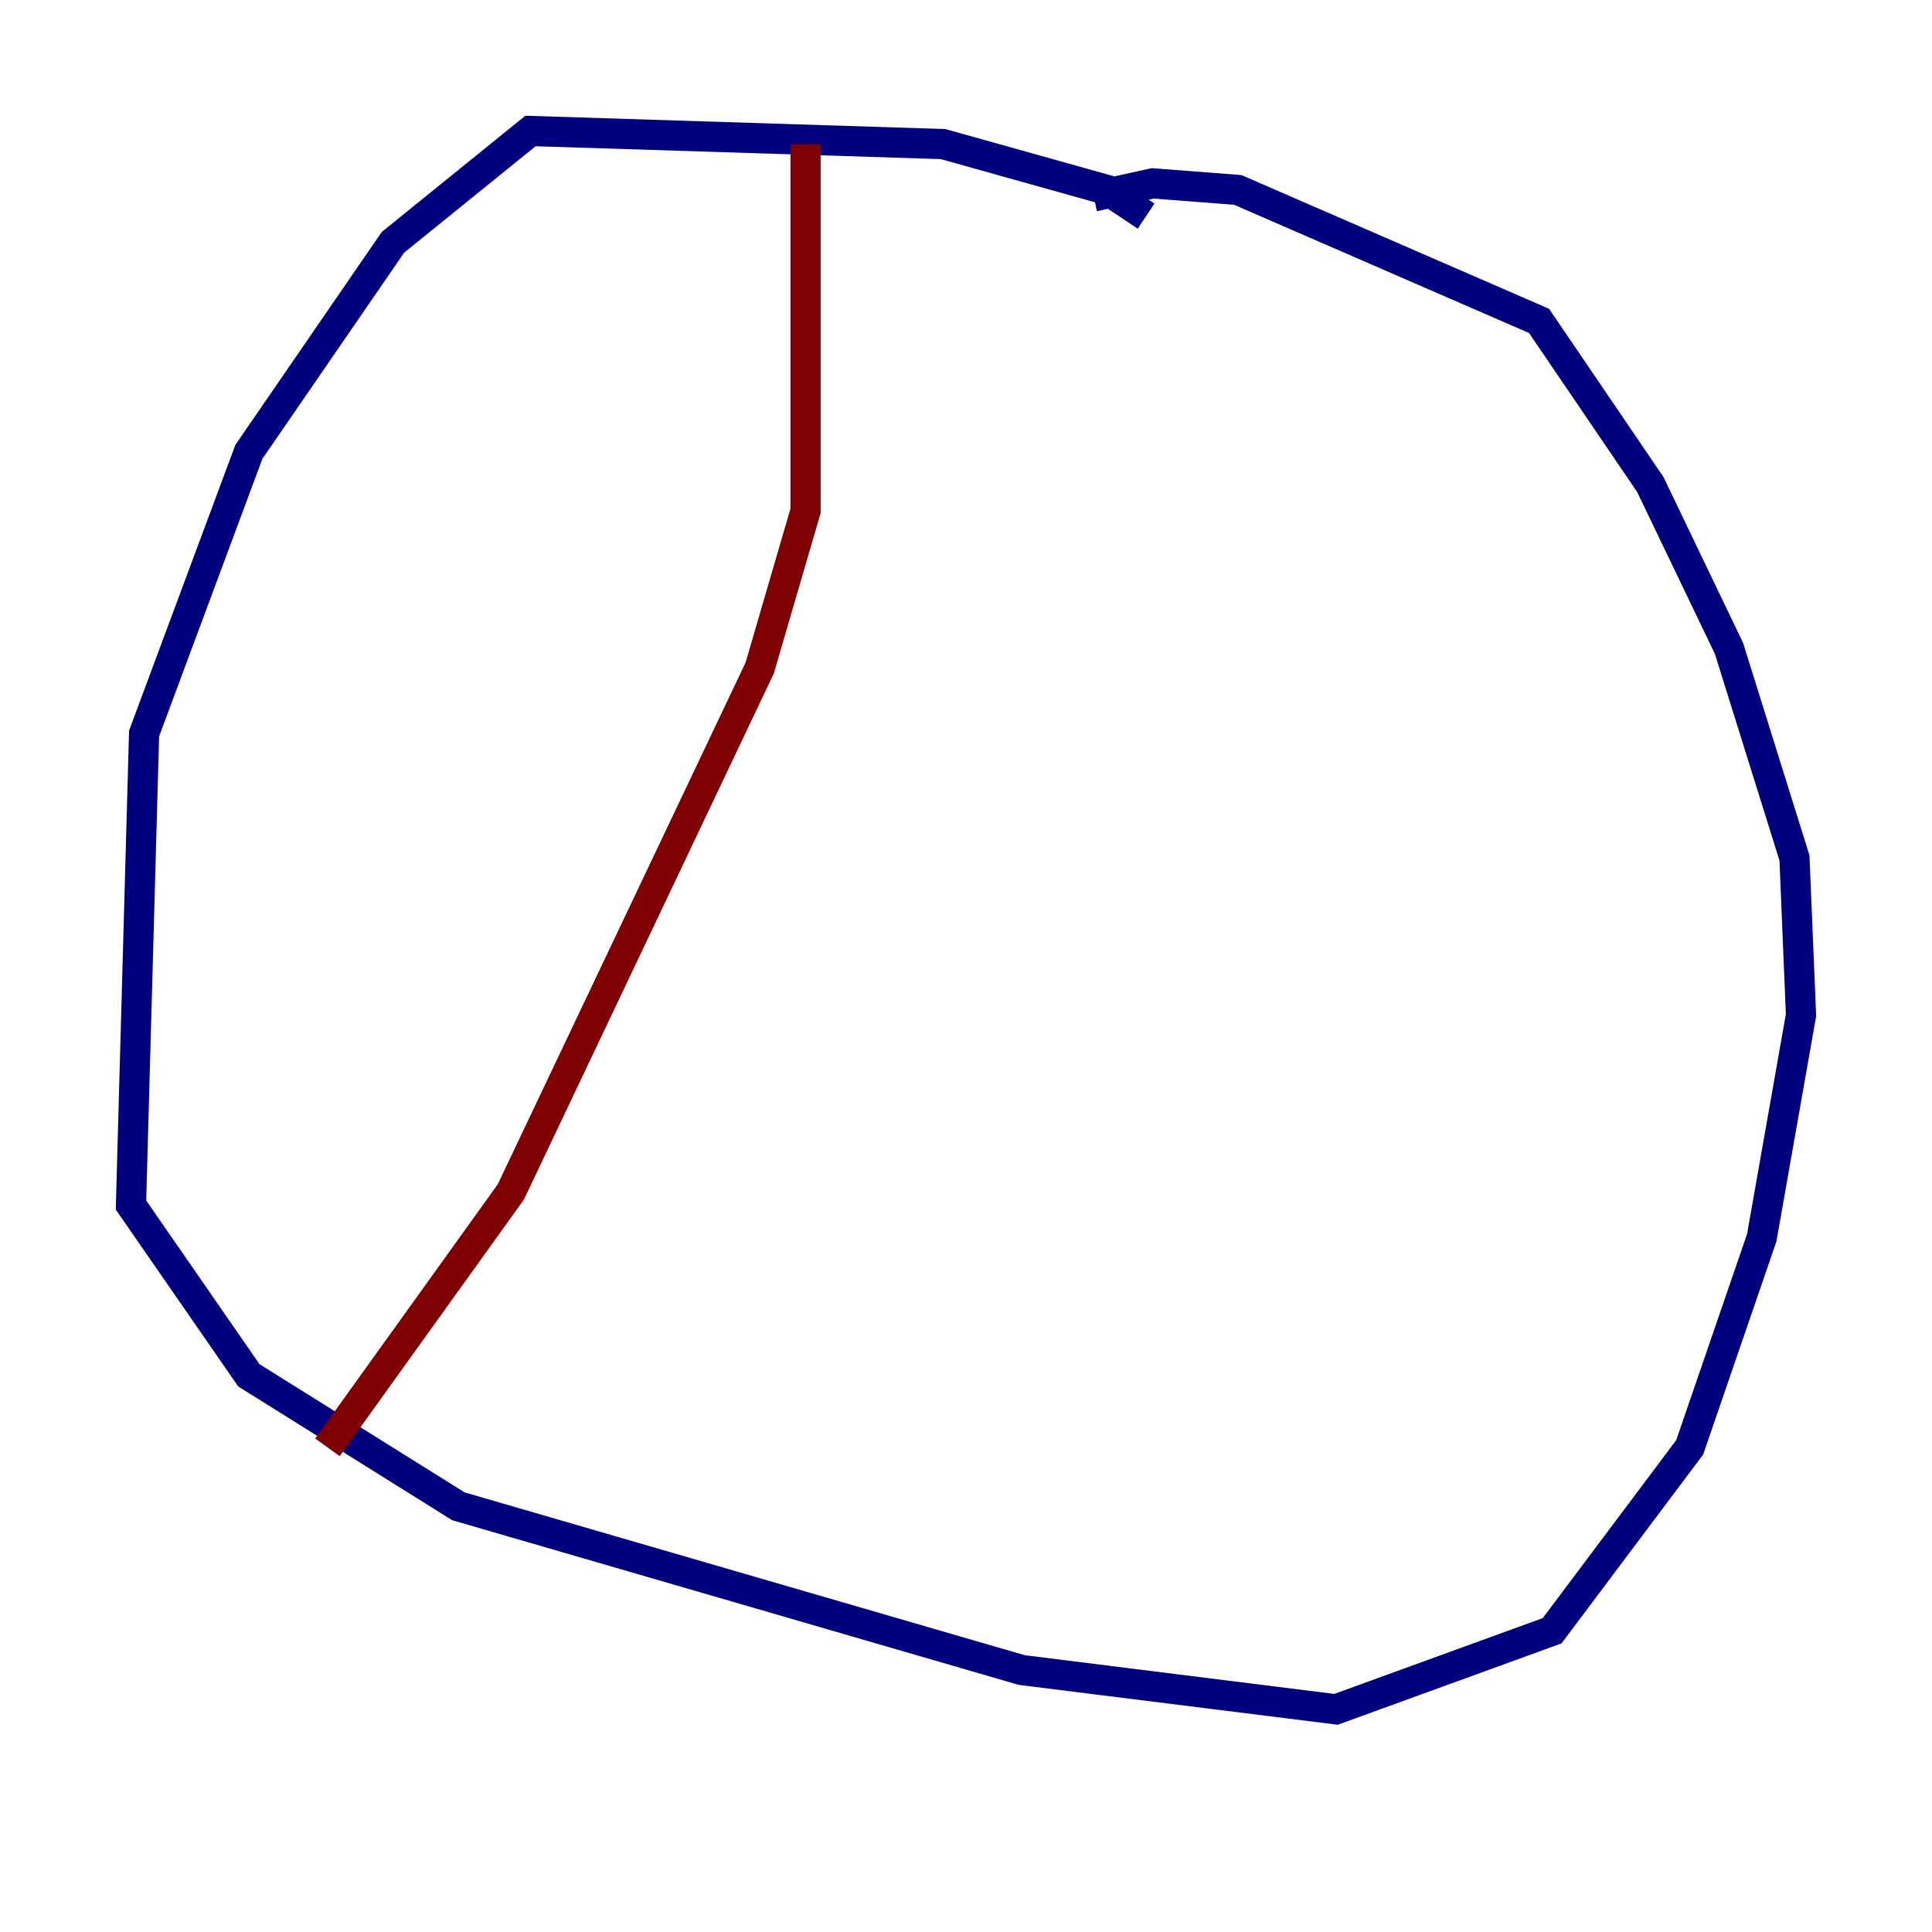 <?xml version="1.0" encoding="utf-8" ?>
<svg baseProfile="tiny" height="128" version="1.2" viewBox="0,0,128,128" width="128" xmlns="http://www.w3.org/2000/svg" xmlns:ev="http://www.w3.org/2001/xml-events" xmlns:xlink="http://www.w3.org/1999/xlink"><defs /><polyline fill="none" points="75.932,14.319 73.329,12.583 62.481,9.546 35.146,8.678 26.034,16.054 16.488,29.939 9.546,48.597 8.678,79.837 16.488,91.119 30.373,99.797 67.688,110.644 88.515,113.248 102.834,108.041 111.946,95.891 116.719,82.007 119.322,67.254 118.888,56.841 114.549,42.956 109.342,32.108 101.966,21.261 82.007,12.583 76.366,12.149 72.461,13.017" stroke="#00007f" stroke-width="2" /><polyline fill="none" points="53.37,9.546 53.37,33.844 50.332,44.258 33.844,78.969 21.695,95.891" stroke="#7f0000" stroke-width="2" /></svg>